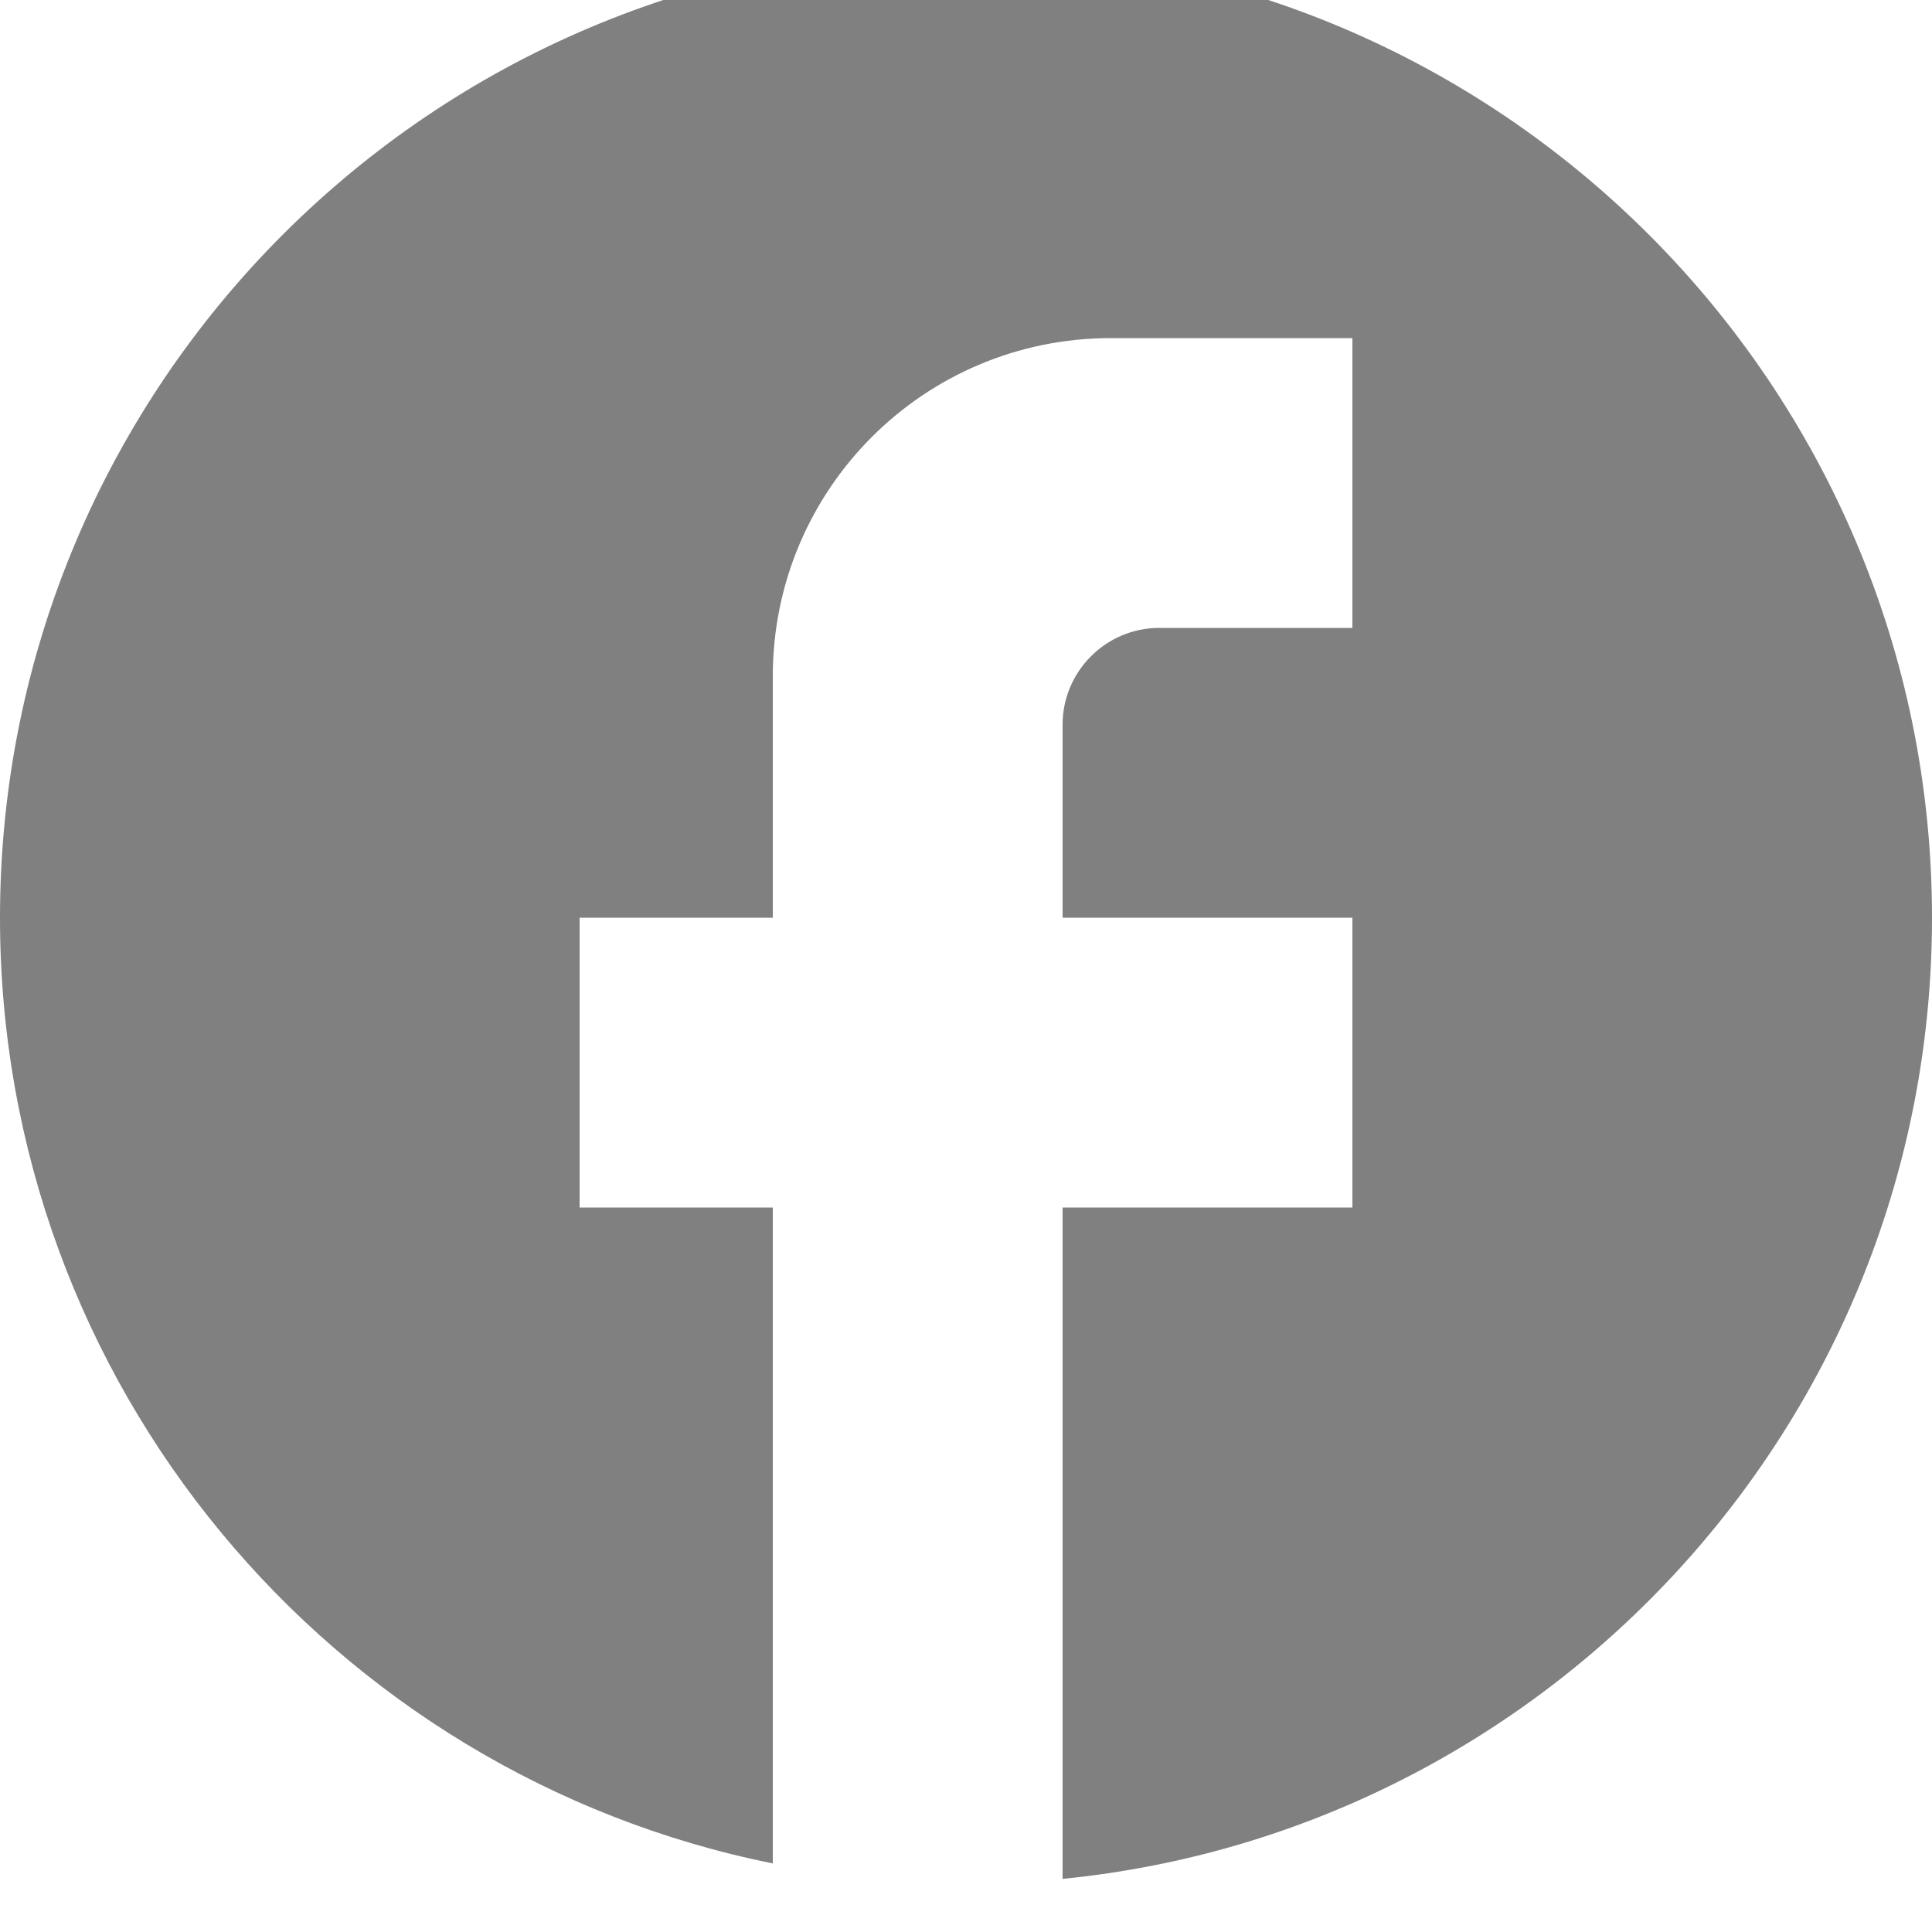 <svg width="20" height="20" viewBox="0 0 20 20" fill="none" xmlns="http://www.w3.org/2000/svg" xmlns:xlink="http://www.w3.org/1999/xlink">
	<desc>
			Created with Pixso.
	</desc>
	<defs/>
	<path id="Vector" d="M20 9.5C20 3.98 15.52 -0.5 10 -0.5C4.47 -0.5 0 3.98 0 9.5C0 14.33 3.43 18.37 8 19.29L8 12.5L6 12.5L6 9.5L8 9.5L8 7C8 5.07 9.56 3.5 11.5 3.5L14 3.5L14 6.5L12 6.5C11.45 6.5 11 6.95 11 7.5L11 9.5L14 9.5L14 12.5L11 12.5L11 19.45C16.04 18.95 20 14.69 20 9.5Z" fill="#808080" fill-opacity="1" fill-rule="nonzero"/>
</svg>
